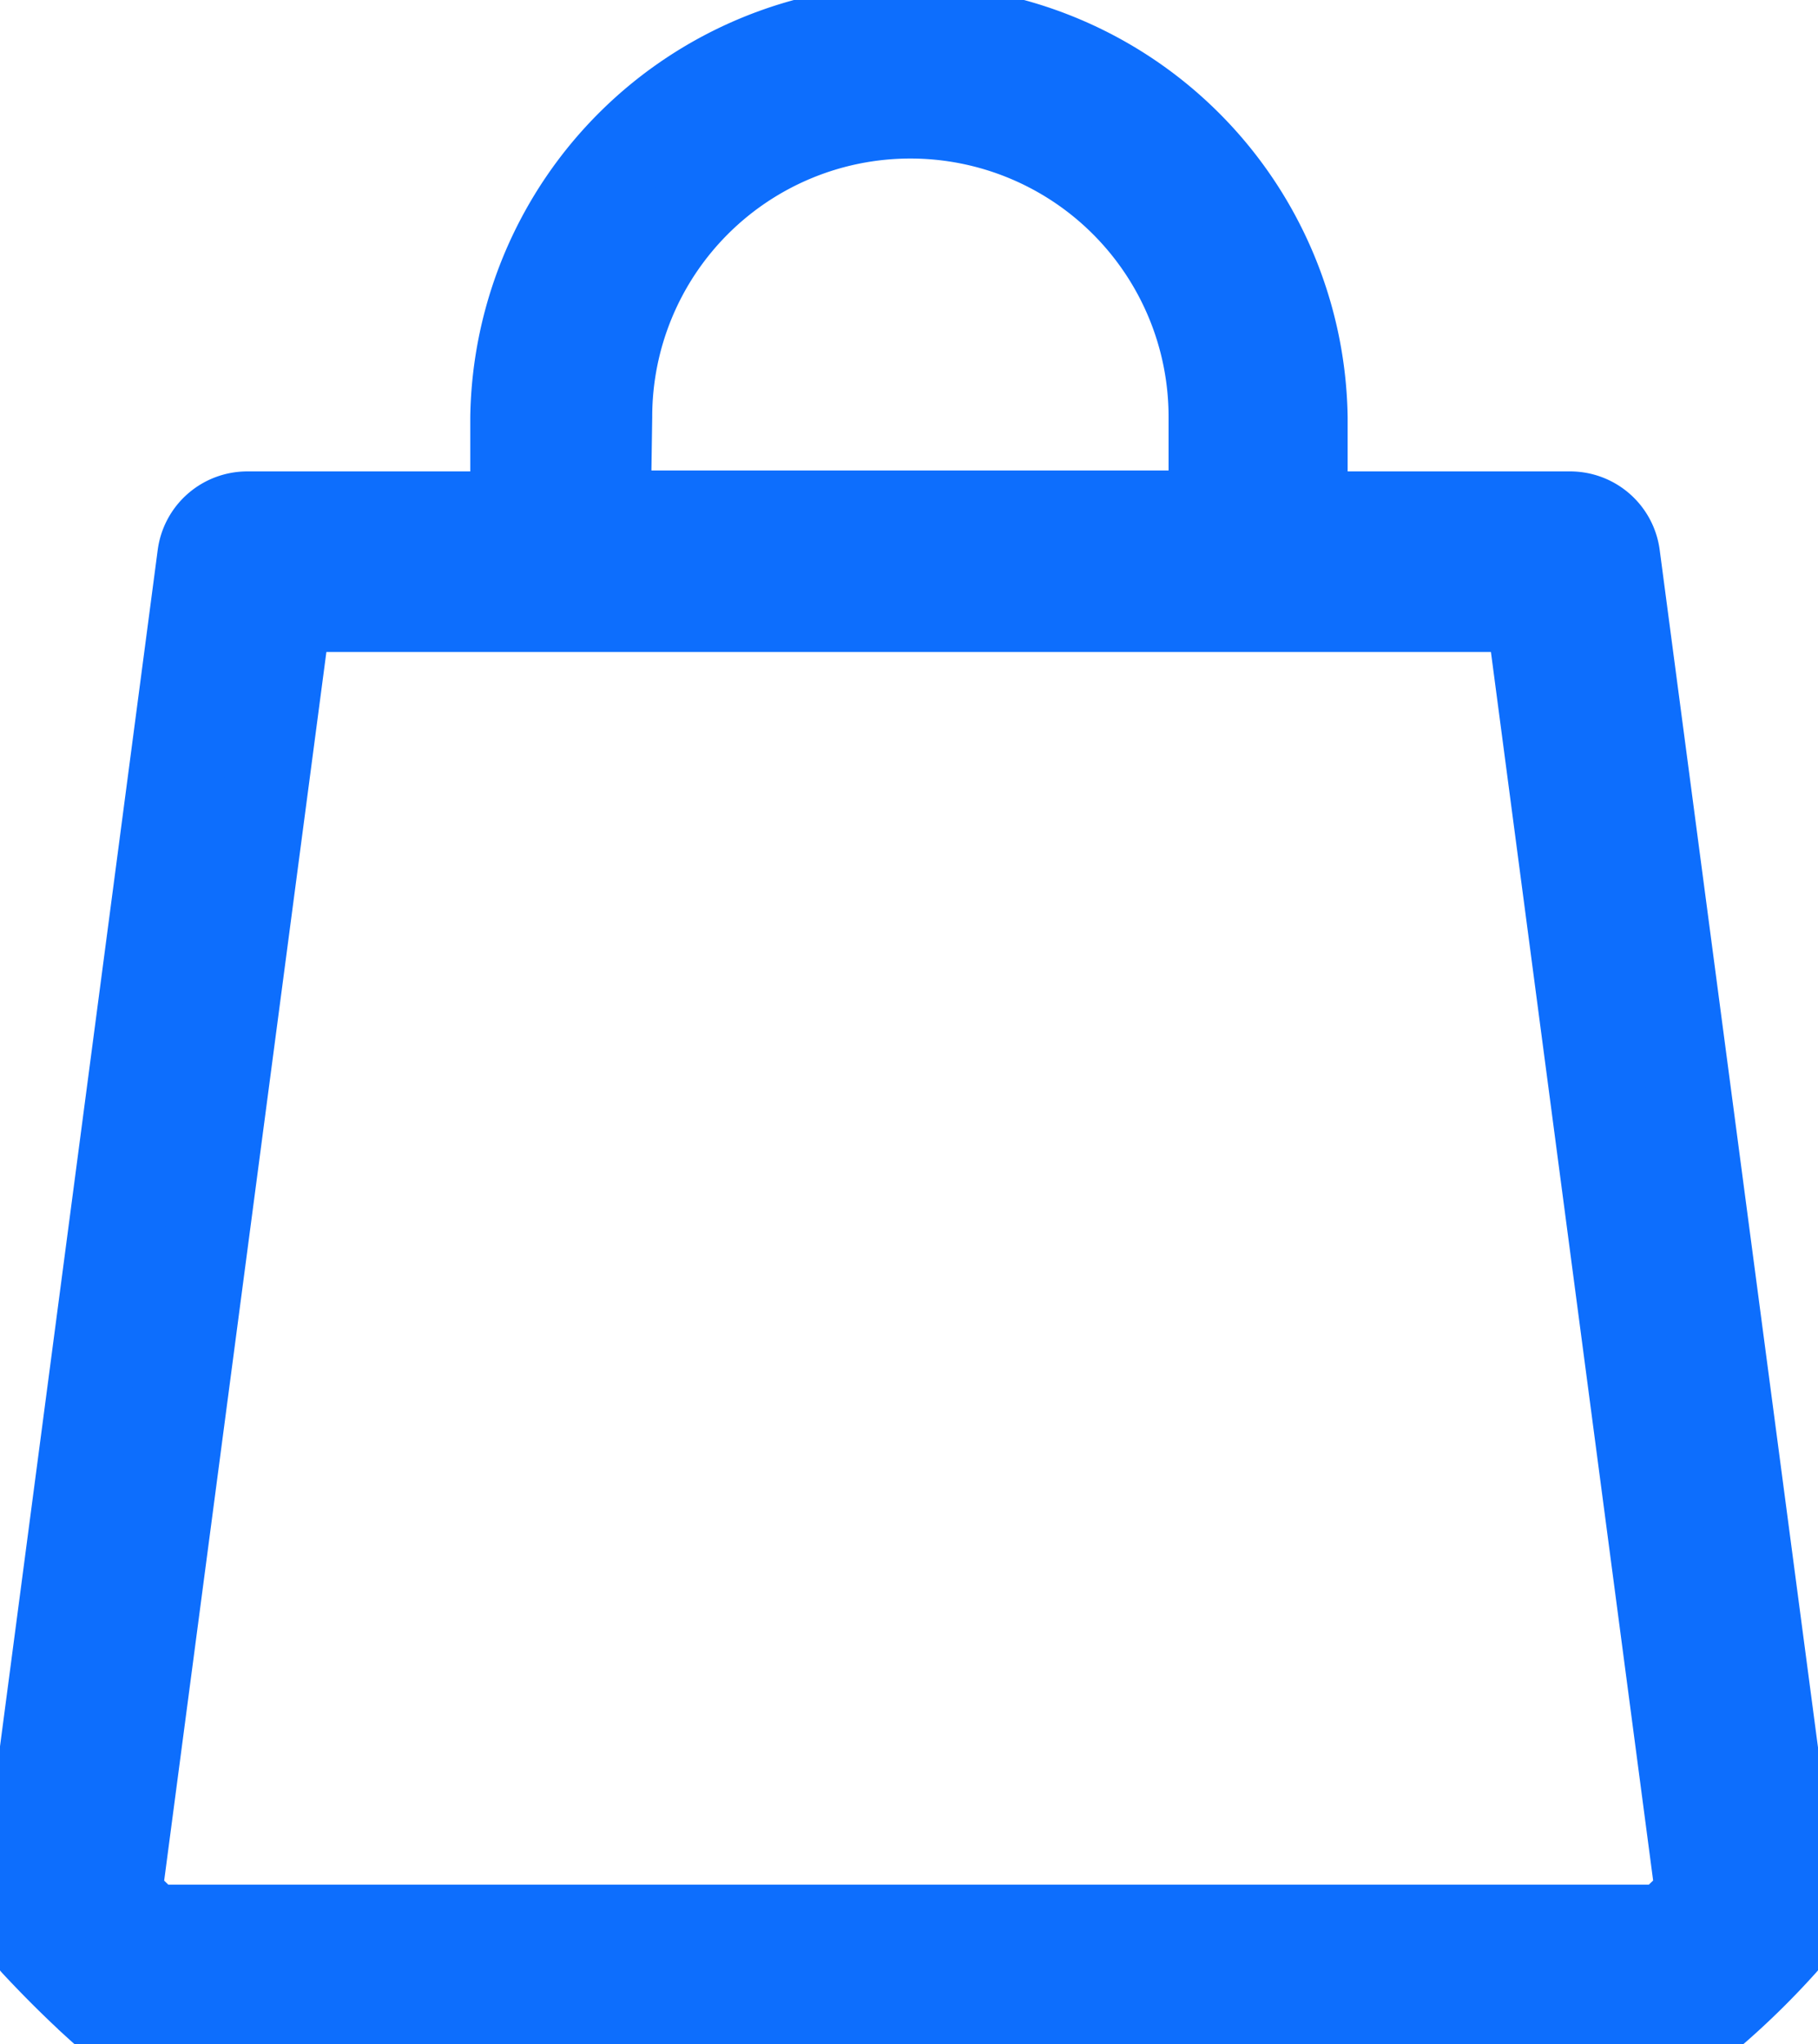<svg xmlns="http://www.w3.org/2000/svg" width="21.502" height="24.17" viewBox="0 0 21.502 24.17">
  <path id="shopping-bag" d="M32.385,17.478a.568.568,0,0,0-.568-.494H28.69V15.849a4.689,4.689,0,0,0-9.377,0v1.135H16.18a.568.568,0,0,0-.568.494L13.506,33.45a.568.568,0,0,0,.148.46c.238.255.5.517.783.772a.568.568,0,0,0,.38.148H33.186a.568.568,0,0,0,.38-.148,9.2,9.2,0,0,0,.783-.772.568.568,0,0,0,.148-.46Zm-11.92-1.64a3.553,3.553,0,1,1,7.107,0v1.135H20.448ZM32.953,33.694H15.039l-.375-.363,2.009-15.212h14.65l2.009,15.212Z" transform="translate(-13.251 -10.91)" fill="#0d6efd" stroke="#0d6efd" strokeWidth="0.5"/>
</svg>
